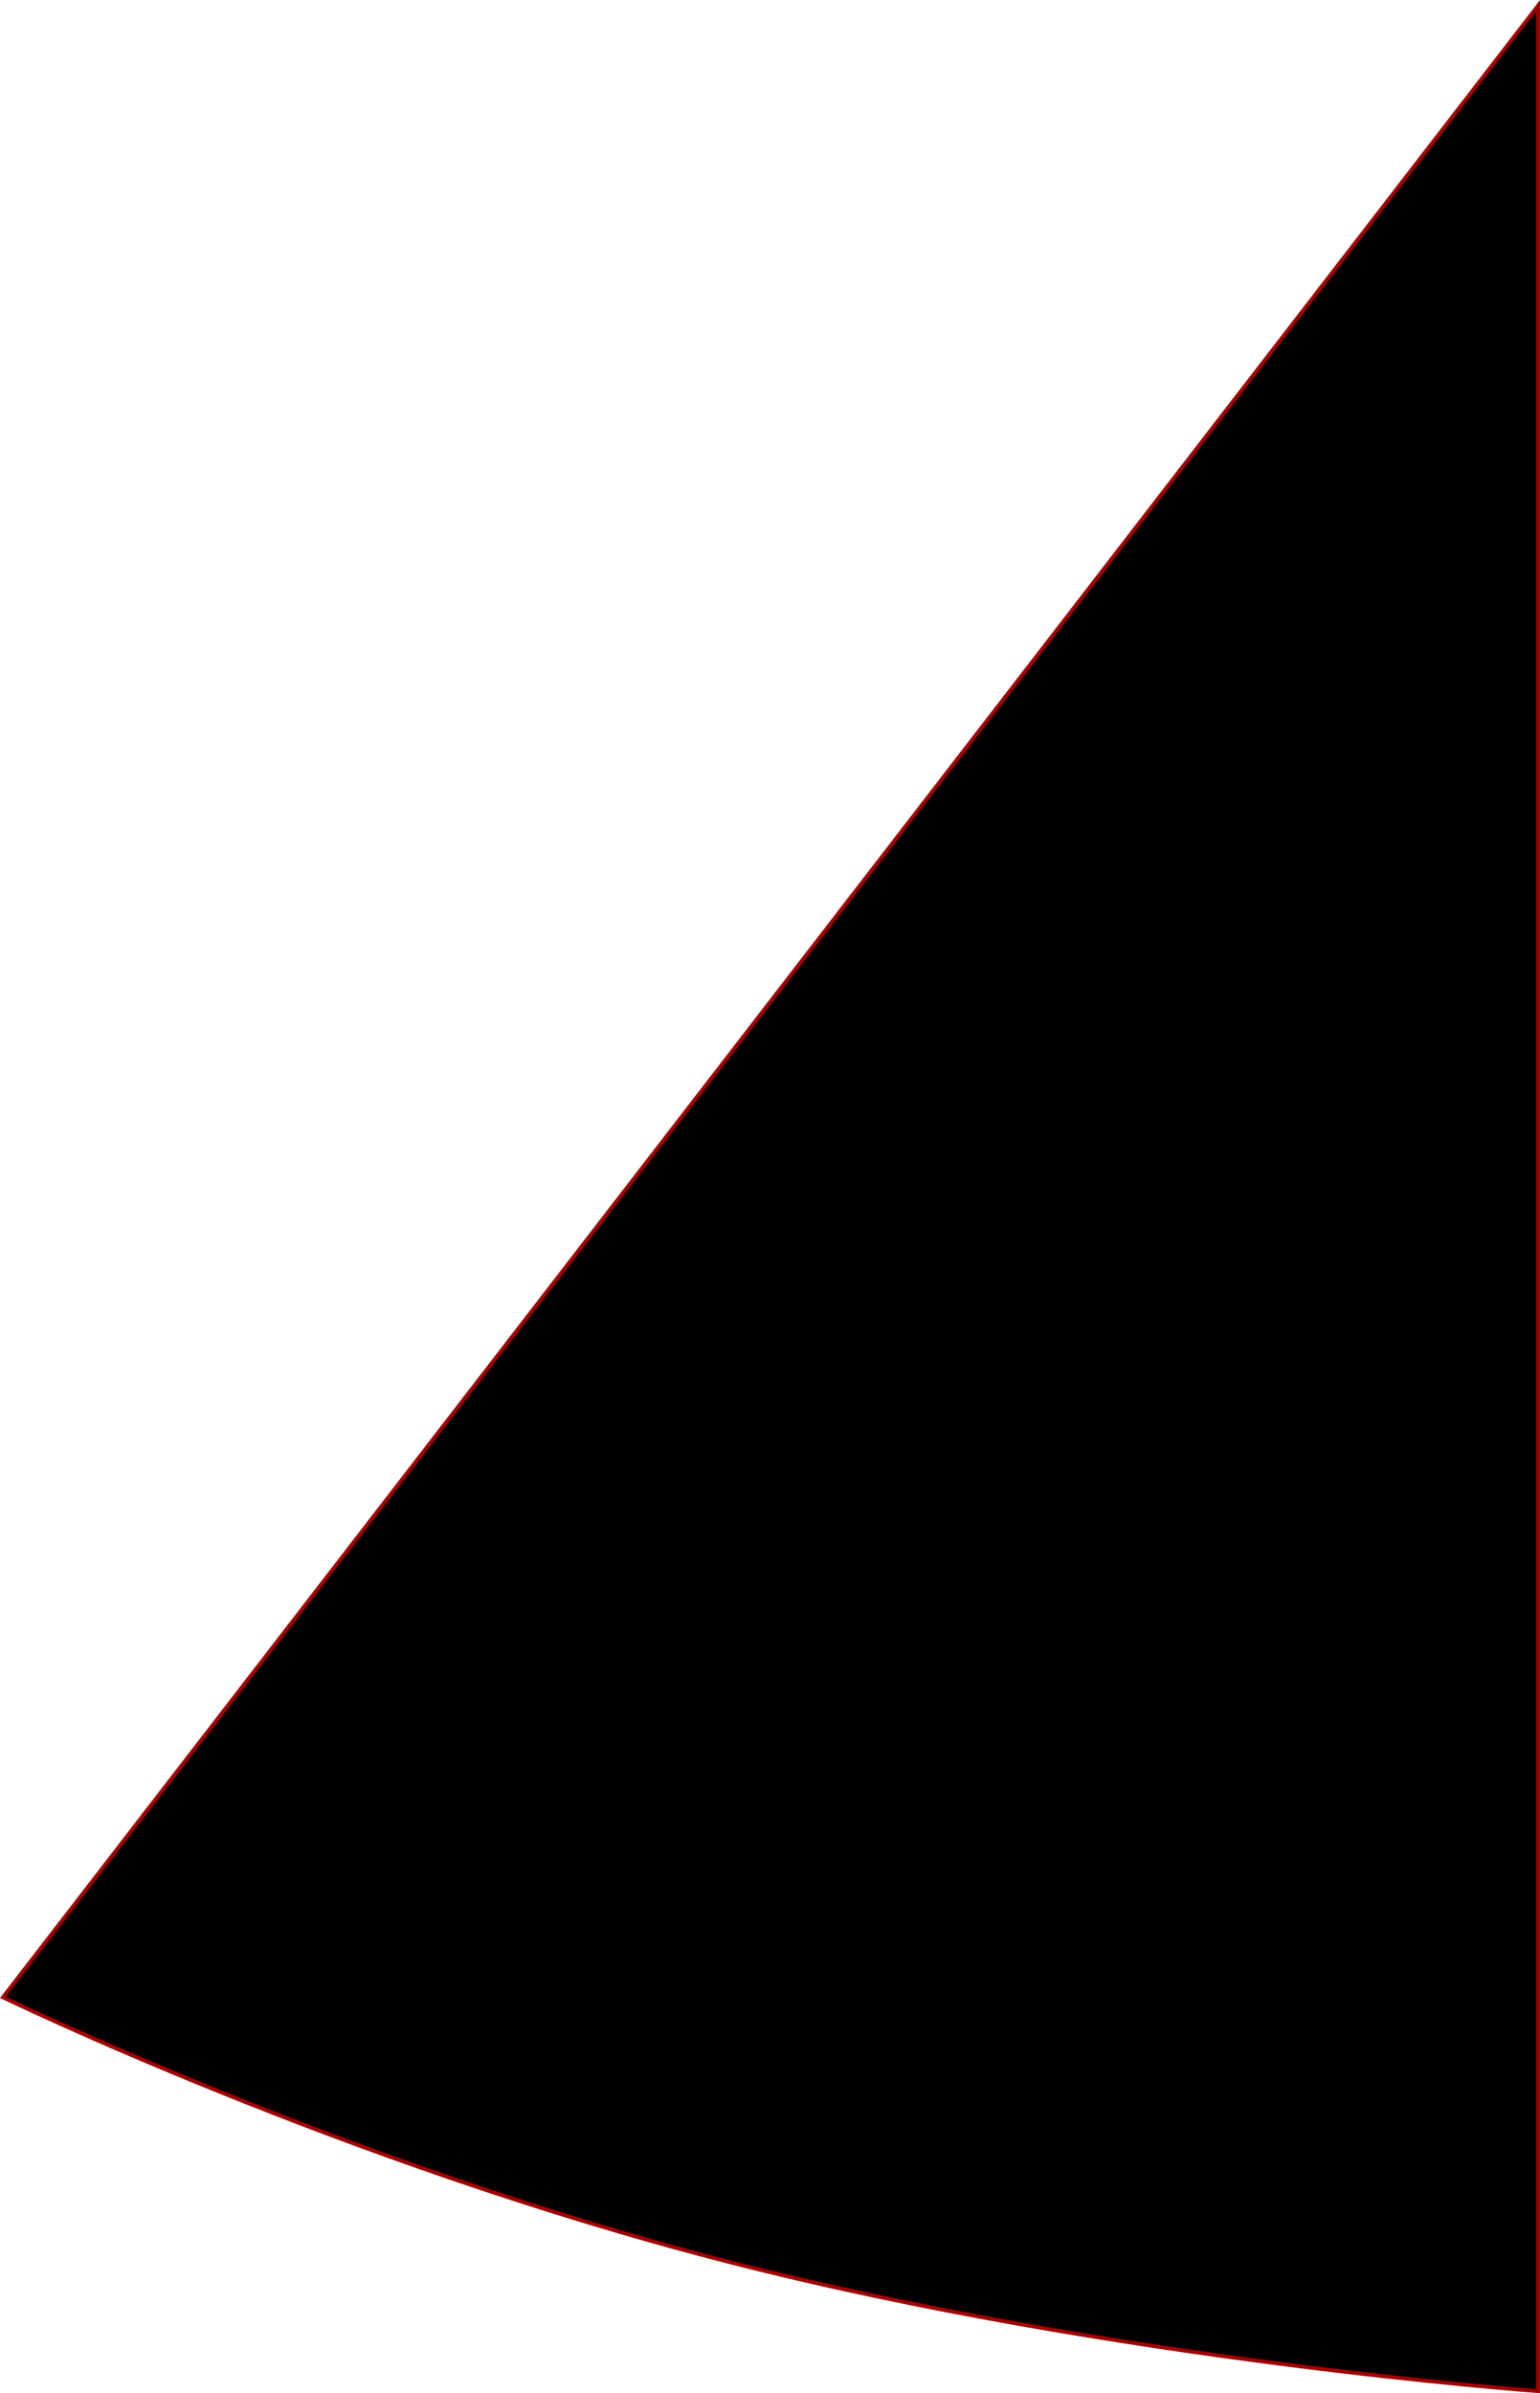 <svg xmlns="http://www.w3.org/2000/svg" width="397.108" height="617" viewBox="0 0 397.108 617">
  <g id="Path_25" data-name="Path 25" transform="translate(-84.892 900.342) rotate(-90)">
    <path d="M 898.874 481.5 L 283.88 481.5 C 284.186 477.463 286.267 451.056 290.979 414.609 C 293.975 391.435 297.433 368.797 301.258 347.324 C 306.037 320.485 311.405 295.402 317.211 272.771 C 323.018 250.141 330.23 226.194 338.648 201.595 C 345.383 181.915 352.901 161.775 360.991 141.737 C 373.567 110.59 383.668 89.306 385.414 85.664 L 898.874 481.5 Z" stroke="none"/>
    <path d="M 385.599 86.438 C 383.261 91.337 373.492 112.113 361.451 141.933 C 353.364 161.962 345.851 182.092 339.119 201.763 C 330.706 226.347 323.498 250.279 317.696 272.895 C 311.892 295.513 306.528 320.583 301.75 347.407 C 297.928 368.871 294.471 391.5 291.476 414.665 C 286.938 449.76 284.842 475.543 284.42 481 L 897.407 481 L 385.599 86.438 M 385.232 84.892 L 900.342 482 L 283.342 482 C 283.342 482 291.255 371.924 316.727 272.647 C 342.199 173.37 385.232 84.892 385.232 84.892 Z" stroke="none" fill="#a20000"/>
  </g>
</svg>
